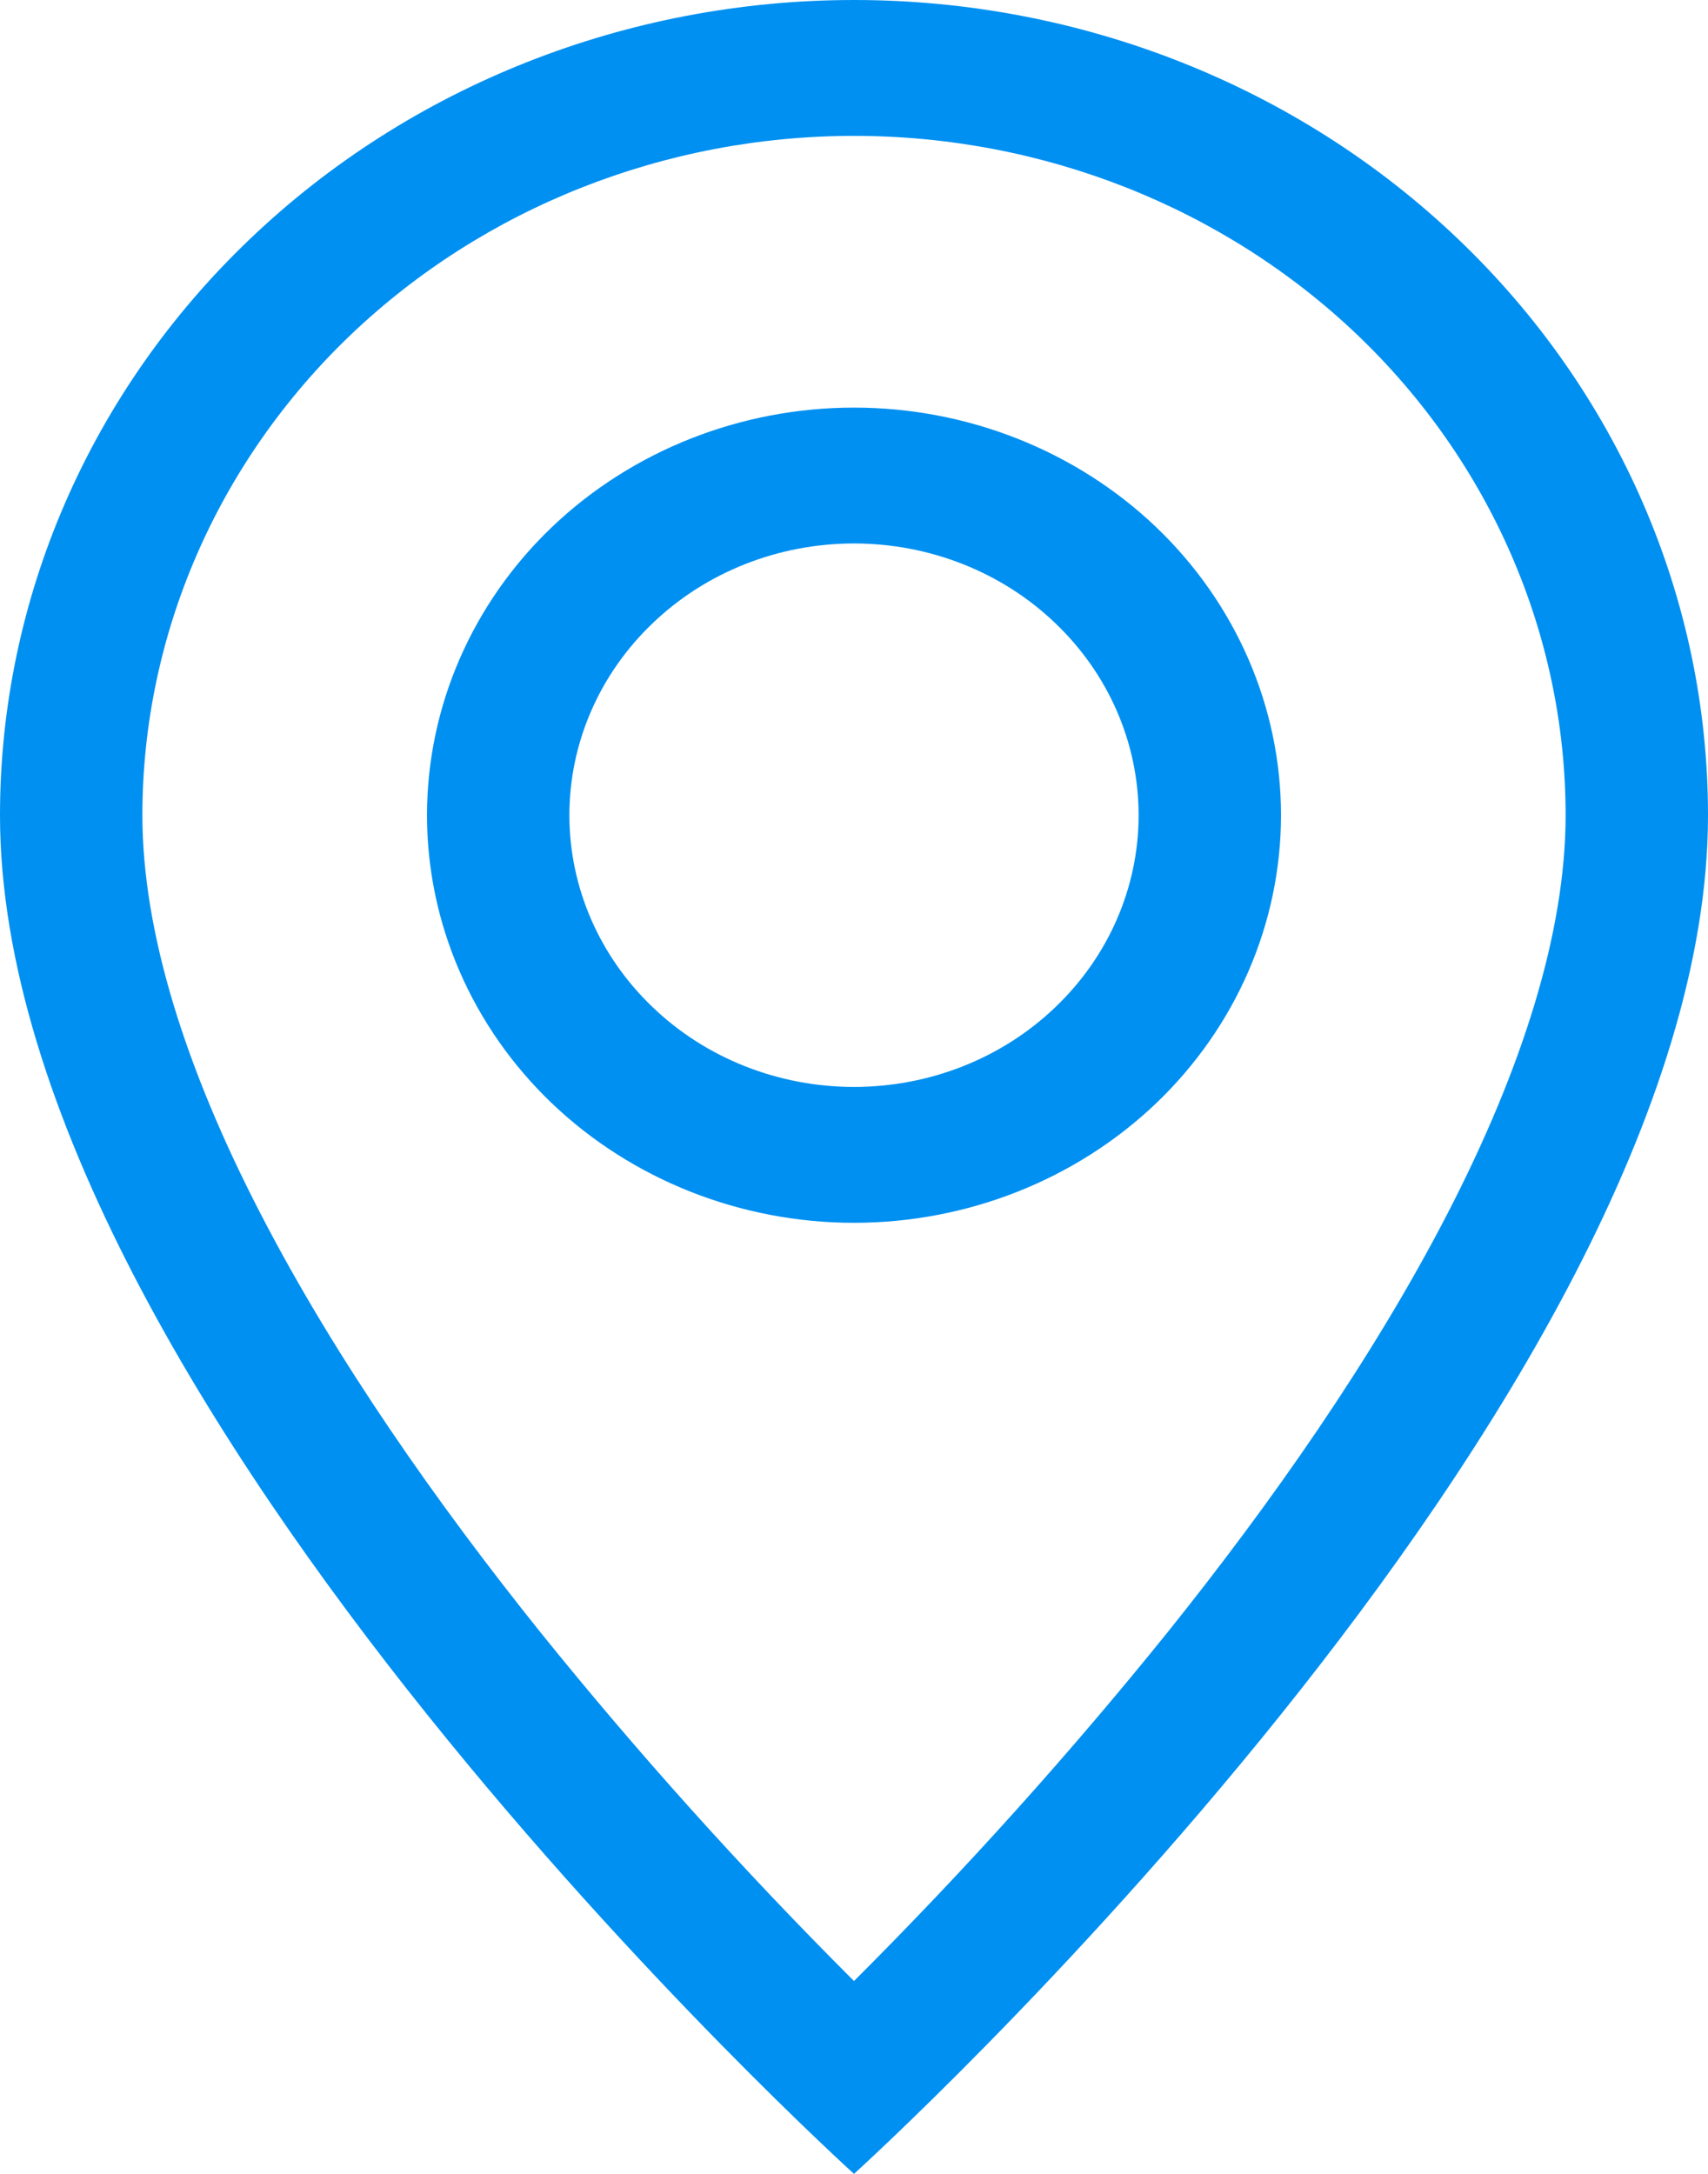 <svg width="11" height="14" viewBox="0 0 11 14" fill="none" xmlns="http://www.w3.org/2000/svg">
<path d="M9.319 7.822C8.838 8.752 8.188 9.678 7.522 10.509C6.891 11.292 6.216 12.043 5.5 12.758C4.784 12.043 4.109 11.292 3.478 10.509C2.812 9.678 2.162 8.752 1.681 7.822C1.195 6.884 0.917 6.004 0.917 5.25C0.917 4.09 1.4 2.977 2.259 2.156C3.119 1.336 4.284 0.875 5.5 0.875C6.716 0.875 7.881 1.336 8.741 2.156C9.6 2.977 10.083 4.09 10.083 5.25C10.083 6.004 9.804 6.884 9.319 7.822ZM5.5 14C5.5 14 11 9.025 11 5.25C11 3.858 10.421 2.522 9.389 1.538C8.358 0.553 6.959 0 5.5 0C4.041 0 2.642 0.553 1.611 1.538C0.579 2.522 2.17362e-08 3.858 0 5.25C0 9.025 5.5 14 5.5 14Z" fill="#0090f1"/>
<path d="M5.5 7C5.014 7 4.547 6.816 4.204 6.487C3.86 6.159 3.667 5.714 3.667 5.25C3.667 4.786 3.86 4.341 4.204 4.013C4.547 3.684 5.014 3.5 5.5 3.5C5.986 3.5 6.453 3.684 6.796 4.013C7.14 4.341 7.333 4.786 7.333 5.25C7.333 5.714 7.14 6.159 6.796 6.487C6.453 6.816 5.986 7 5.5 7ZM5.5 7.875C6.229 7.875 6.929 7.598 7.445 7.106C7.96 6.614 8.25 5.946 8.25 5.25C8.25 4.554 7.96 3.886 7.445 3.394C6.929 2.902 6.229 2.625 5.5 2.625C4.771 2.625 4.071 2.902 3.555 3.394C3.04 3.886 2.75 4.554 2.75 5.25C2.75 5.946 3.04 6.614 3.555 7.106C4.071 7.598 4.771 7.875 5.5 7.875Z" fill="#0090f1"/>
</svg>
